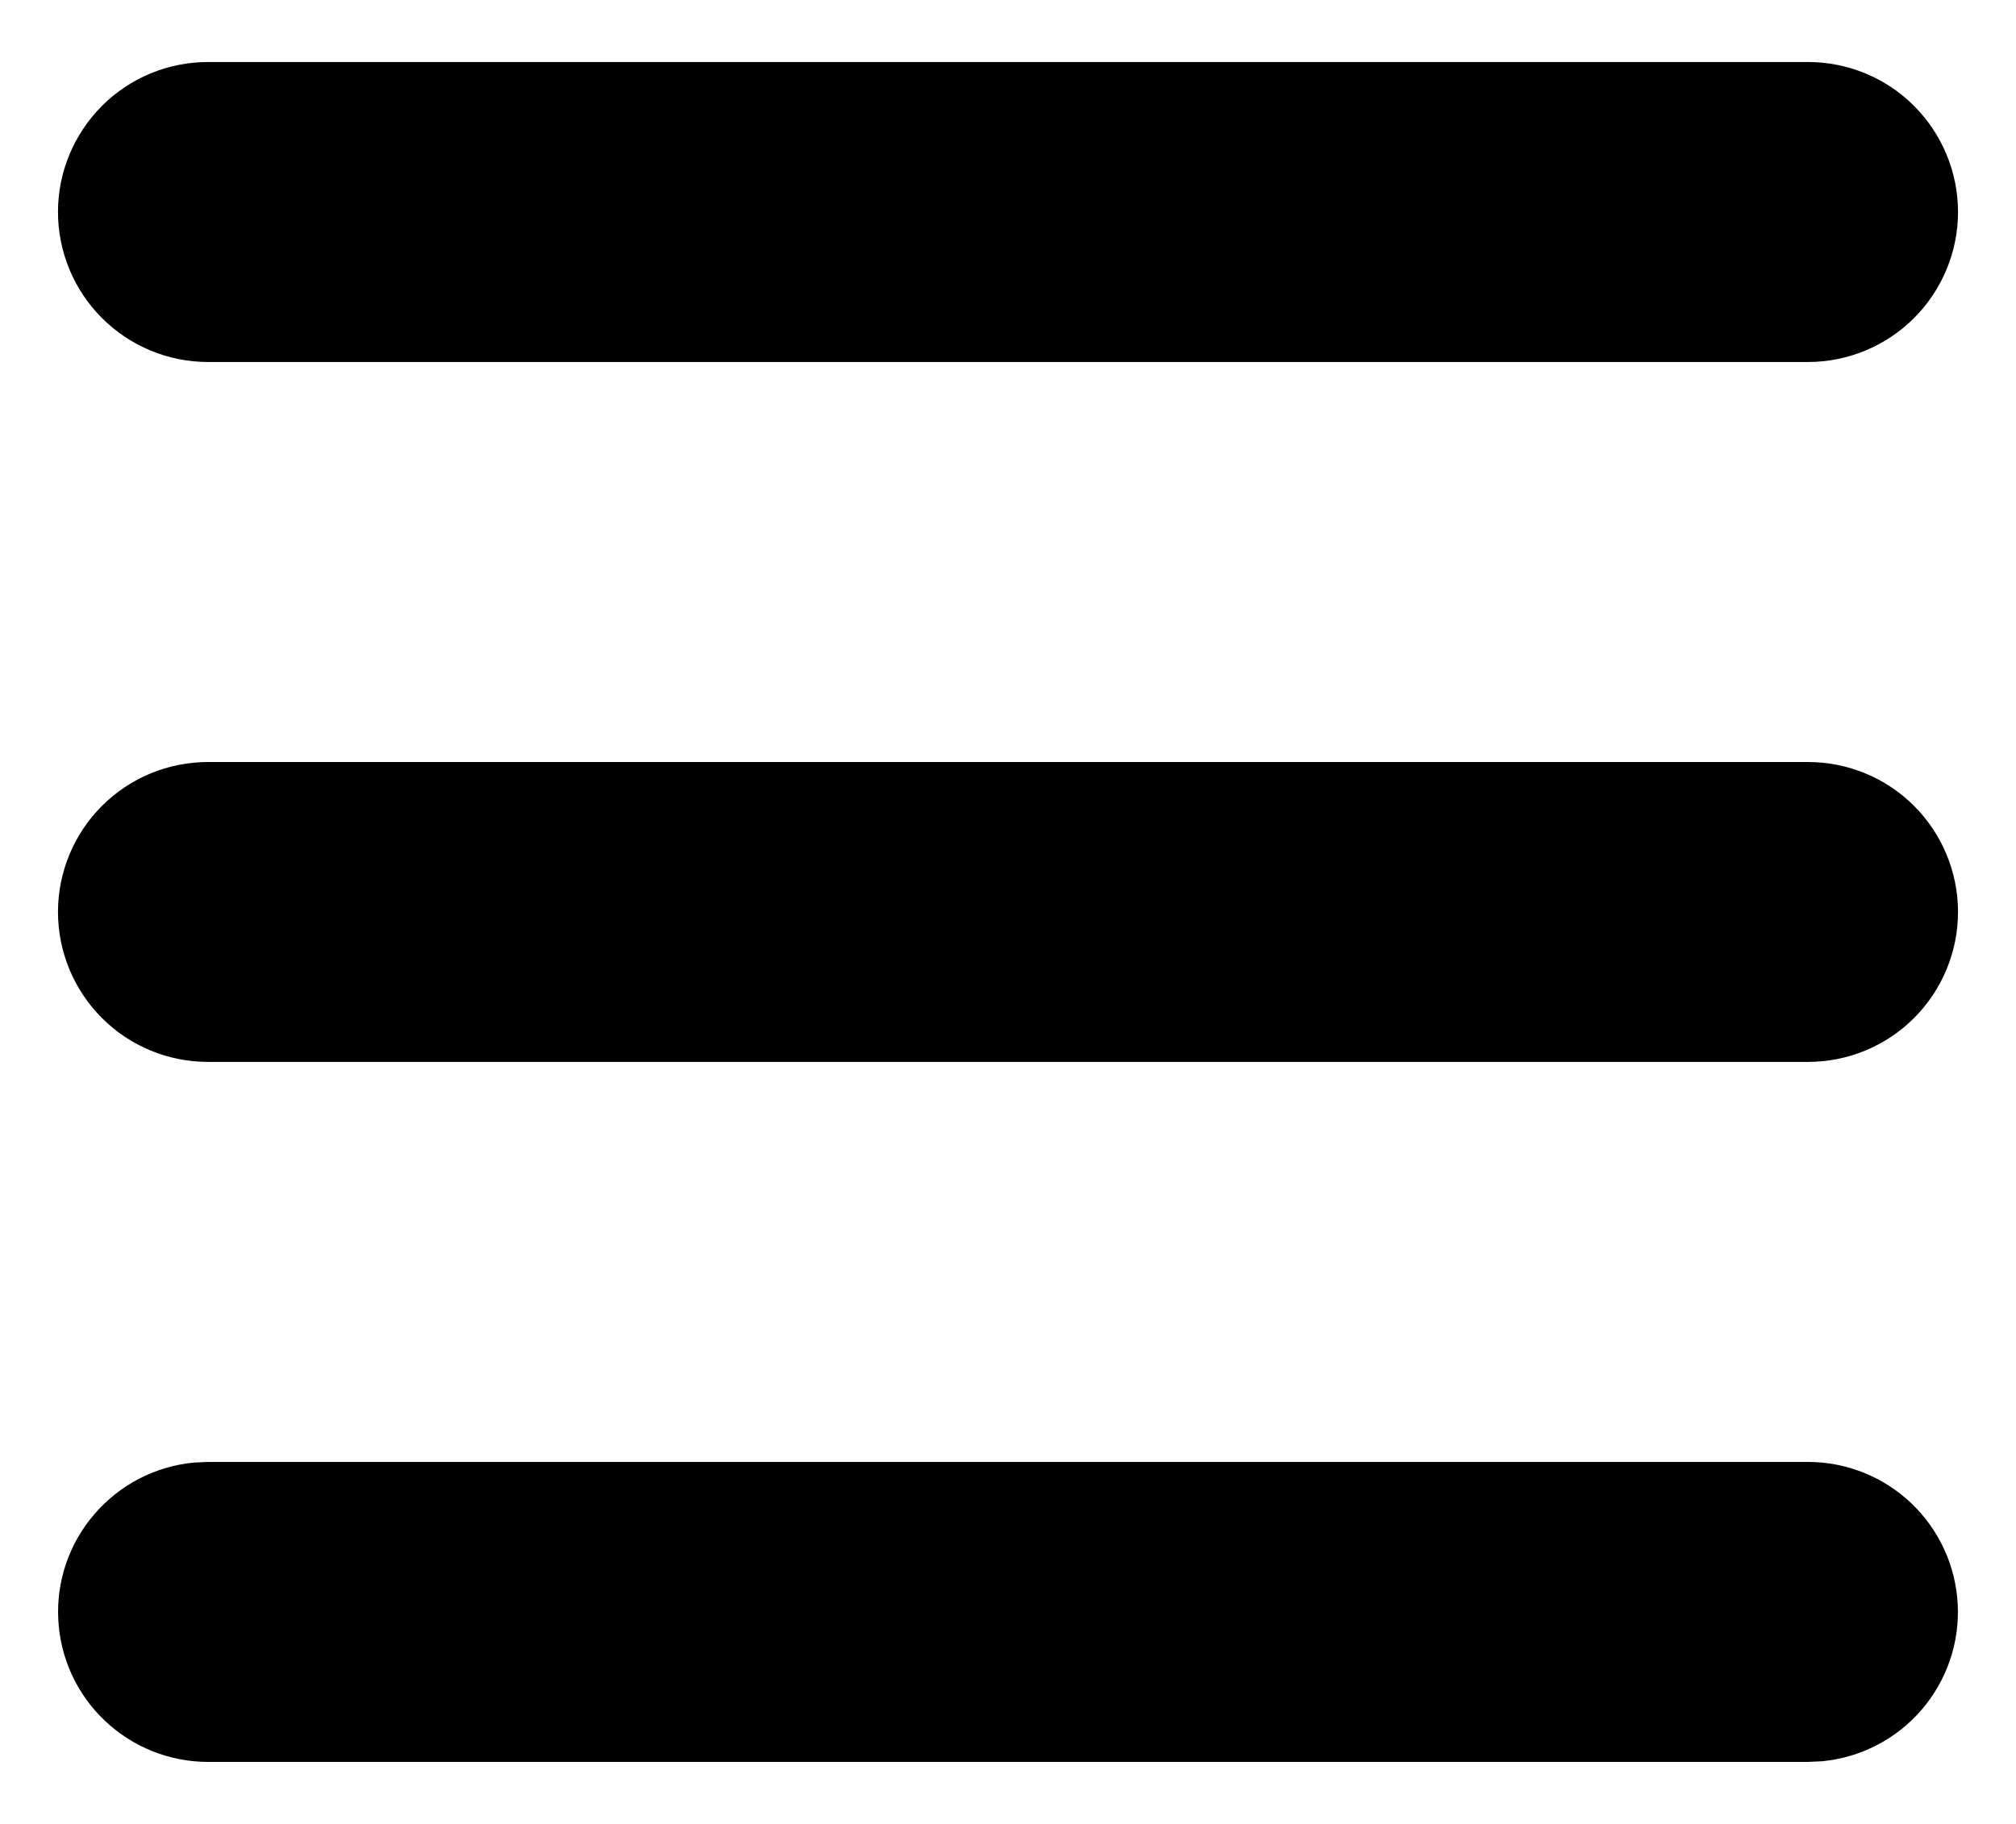 <svg width="21" height="19" viewBox="0 0 21 19" fill="none" xmlns="http://www.w3.org/2000/svg">
<path d="M18.833 15.229C19.235 15.229 19.62 15.384 19.911 15.661C20.201 15.938 20.374 16.316 20.393 16.717C20.413 17.117 20.277 17.51 20.014 17.814C19.752 18.117 19.383 18.308 18.983 18.347L18.833 18.354H2.167C1.765 18.354 1.38 18.199 1.089 17.922C0.799 17.646 0.626 17.268 0.607 16.867C0.587 16.466 0.723 16.073 0.986 15.77C1.248 15.466 1.617 15.275 2.017 15.236L2.167 15.229H18.833ZM18.833 7.938C19.248 7.938 19.645 8.102 19.938 8.395C20.231 8.688 20.396 9.086 20.396 9.5C20.396 9.914 20.231 10.312 19.938 10.605C19.645 10.898 19.248 11.062 18.833 11.062H2.167C1.752 11.062 1.355 10.898 1.062 10.605C0.769 10.312 0.604 9.914 0.604 9.5C0.604 9.086 0.769 8.688 1.062 8.395C1.355 8.102 1.752 7.938 2.167 7.938H18.833ZM18.833 0.646C19.248 0.646 19.645 0.81 19.938 1.103C20.231 1.397 20.396 1.794 20.396 2.208C20.396 2.623 20.231 3.02 19.938 3.313C19.645 3.606 19.248 3.771 18.833 3.771H2.167C1.752 3.771 1.355 3.606 1.062 3.313C0.769 3.02 0.604 2.623 0.604 2.208C0.604 1.794 0.769 1.397 1.062 1.103C1.355 0.81 1.752 0.646 2.167 0.646H18.833Z" fill="black"/>
</svg>
